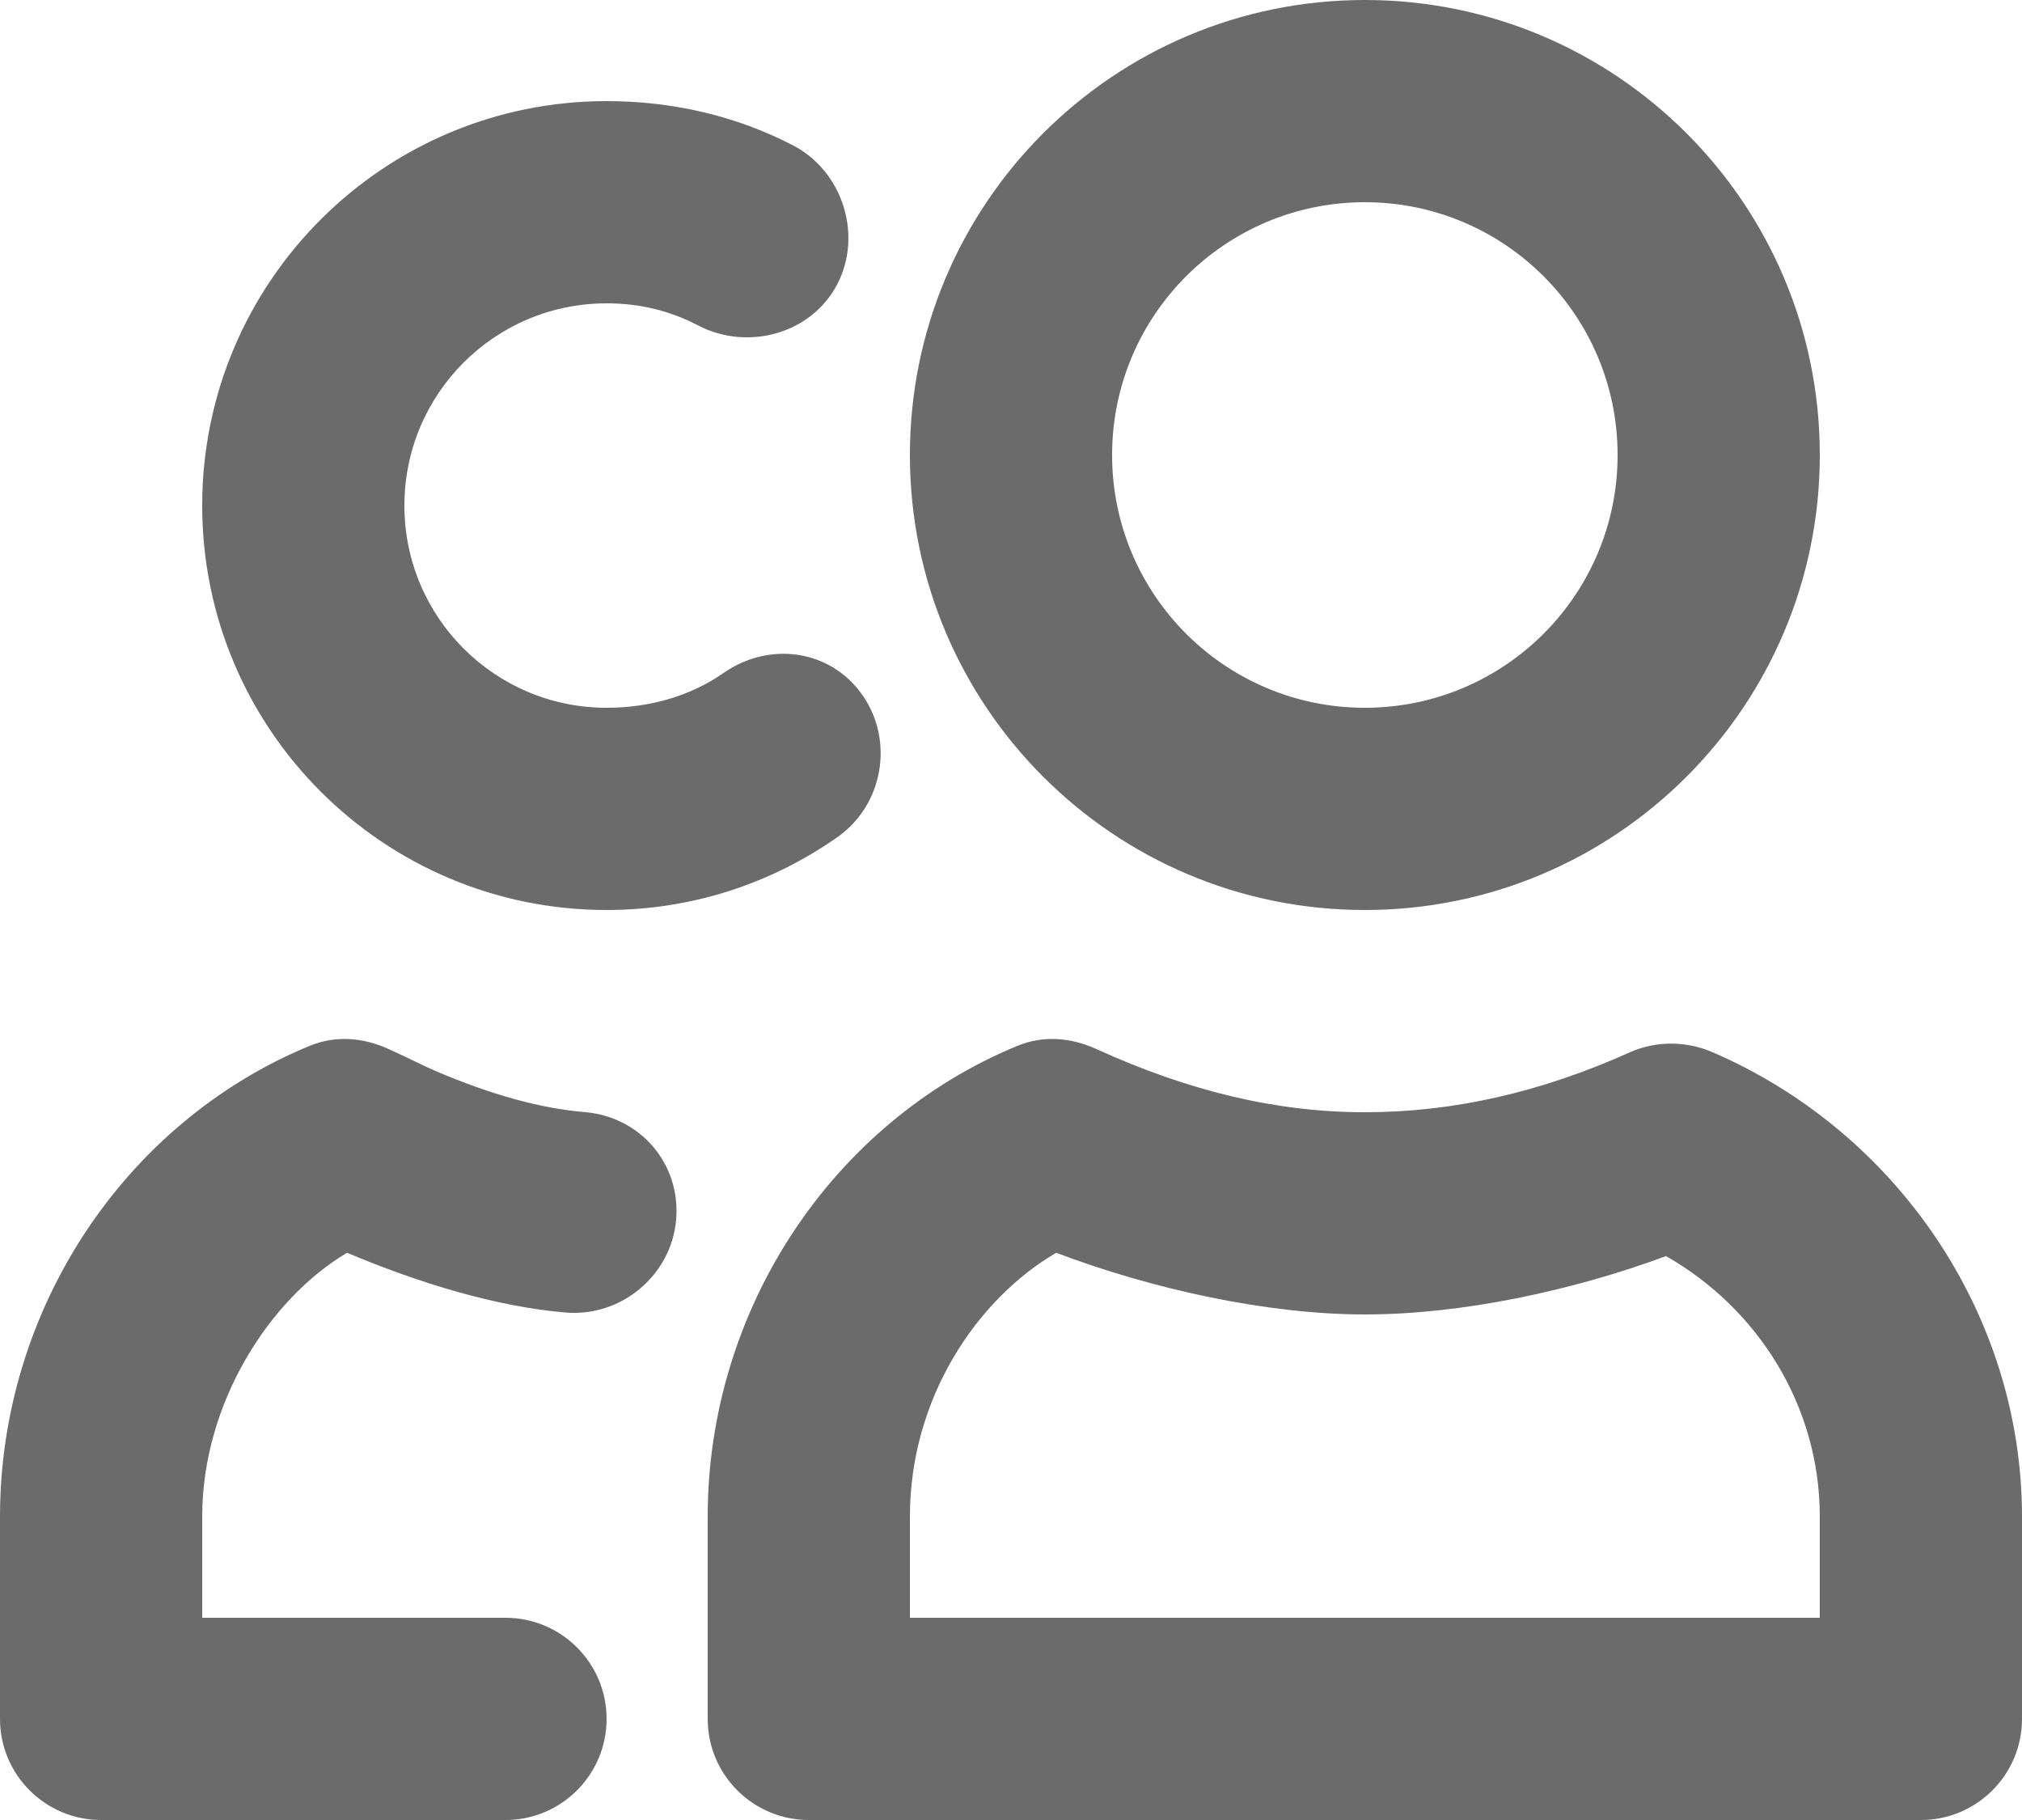 <svg width="20" height="18" viewBox="0 0 20 18" fill="none" xmlns="http://www.w3.org/2000/svg">
<path id="Vector" d="M13.5 0C11.015 0 9 2.015 9 4.5C9 6.985 11.015 9 13.5 9C15.985 9 18 6.985 18 4.5C18 2.015 15.985 0 13.5 0ZM6 1C3.791 1 2 2.791 2 5C2 7.209 3.791 9 6 9C6.829 9 7.615 8.747 8.281 8.281C8.734 7.965 8.848 7.328 8.531 6.875C8.215 6.422 7.609 6.34 7.156 6.656C6.823 6.889 6.416 7 6 7C4.895 7 4 6.105 4 5C4 3.895 4.895 3 6 3C6.326 3 6.625 3.072 6.906 3.219C7.396 3.474 8.026 3.302 8.281 2.812C8.536 2.323 8.334 1.692 7.844 1.438C7.279 1.144 6.649 1 6 1ZM13.5 2C14.881 2 16 3.119 16 4.5C16 5.881 14.881 7 13.5 7C12.119 7 11 5.881 11 4.5C11 3.119 12.119 2 13.5 2ZM3.062 10.344C1.228 11.101 0 12.956 0 15V17C0 17.552 0.448 18 1 18H5C5.552 18 6 17.552 6 17C6 16.448 5.552 16 5 16H2V15C2 13.876 2.667 12.844 3.433 12.39C4.154 12.694 4.916 12.924 5.594 12.981C6.144 13.028 6.641 12.613 6.688 12.062C6.734 11.512 6.337 11.046 5.786 10.999C5.347 10.962 4.867 10.83 4.312 10.594C4.178 10.537 4.101 10.492 3.844 10.375C3.592 10.26 3.318 10.238 3.062 10.344ZM10.062 10.344C8.228 11.101 7 12.956 7 15V17C7 17.552 7.448 18 8 18H19C19.552 18 20 17.552 20 17V15C20 13.004 18.765 11.194 16.938 10.406C16.68 10.295 16.381 10.292 16.125 10.406C15.24 10.803 14.378 11 13.5 11C12.625 11 11.76 10.792 10.844 10.375C10.592 10.26 10.318 10.238 10.062 10.344ZM10.447 12.39C11.392 12.748 12.531 13 13.5 13C14.461 13 15.553 12.765 16.479 12.423C17.382 12.937 18 13.899 18 15V16H9V15C9 13.835 9.656 12.853 10.447 12.39Z" fill="#6B6B6B"/>
</svg>
